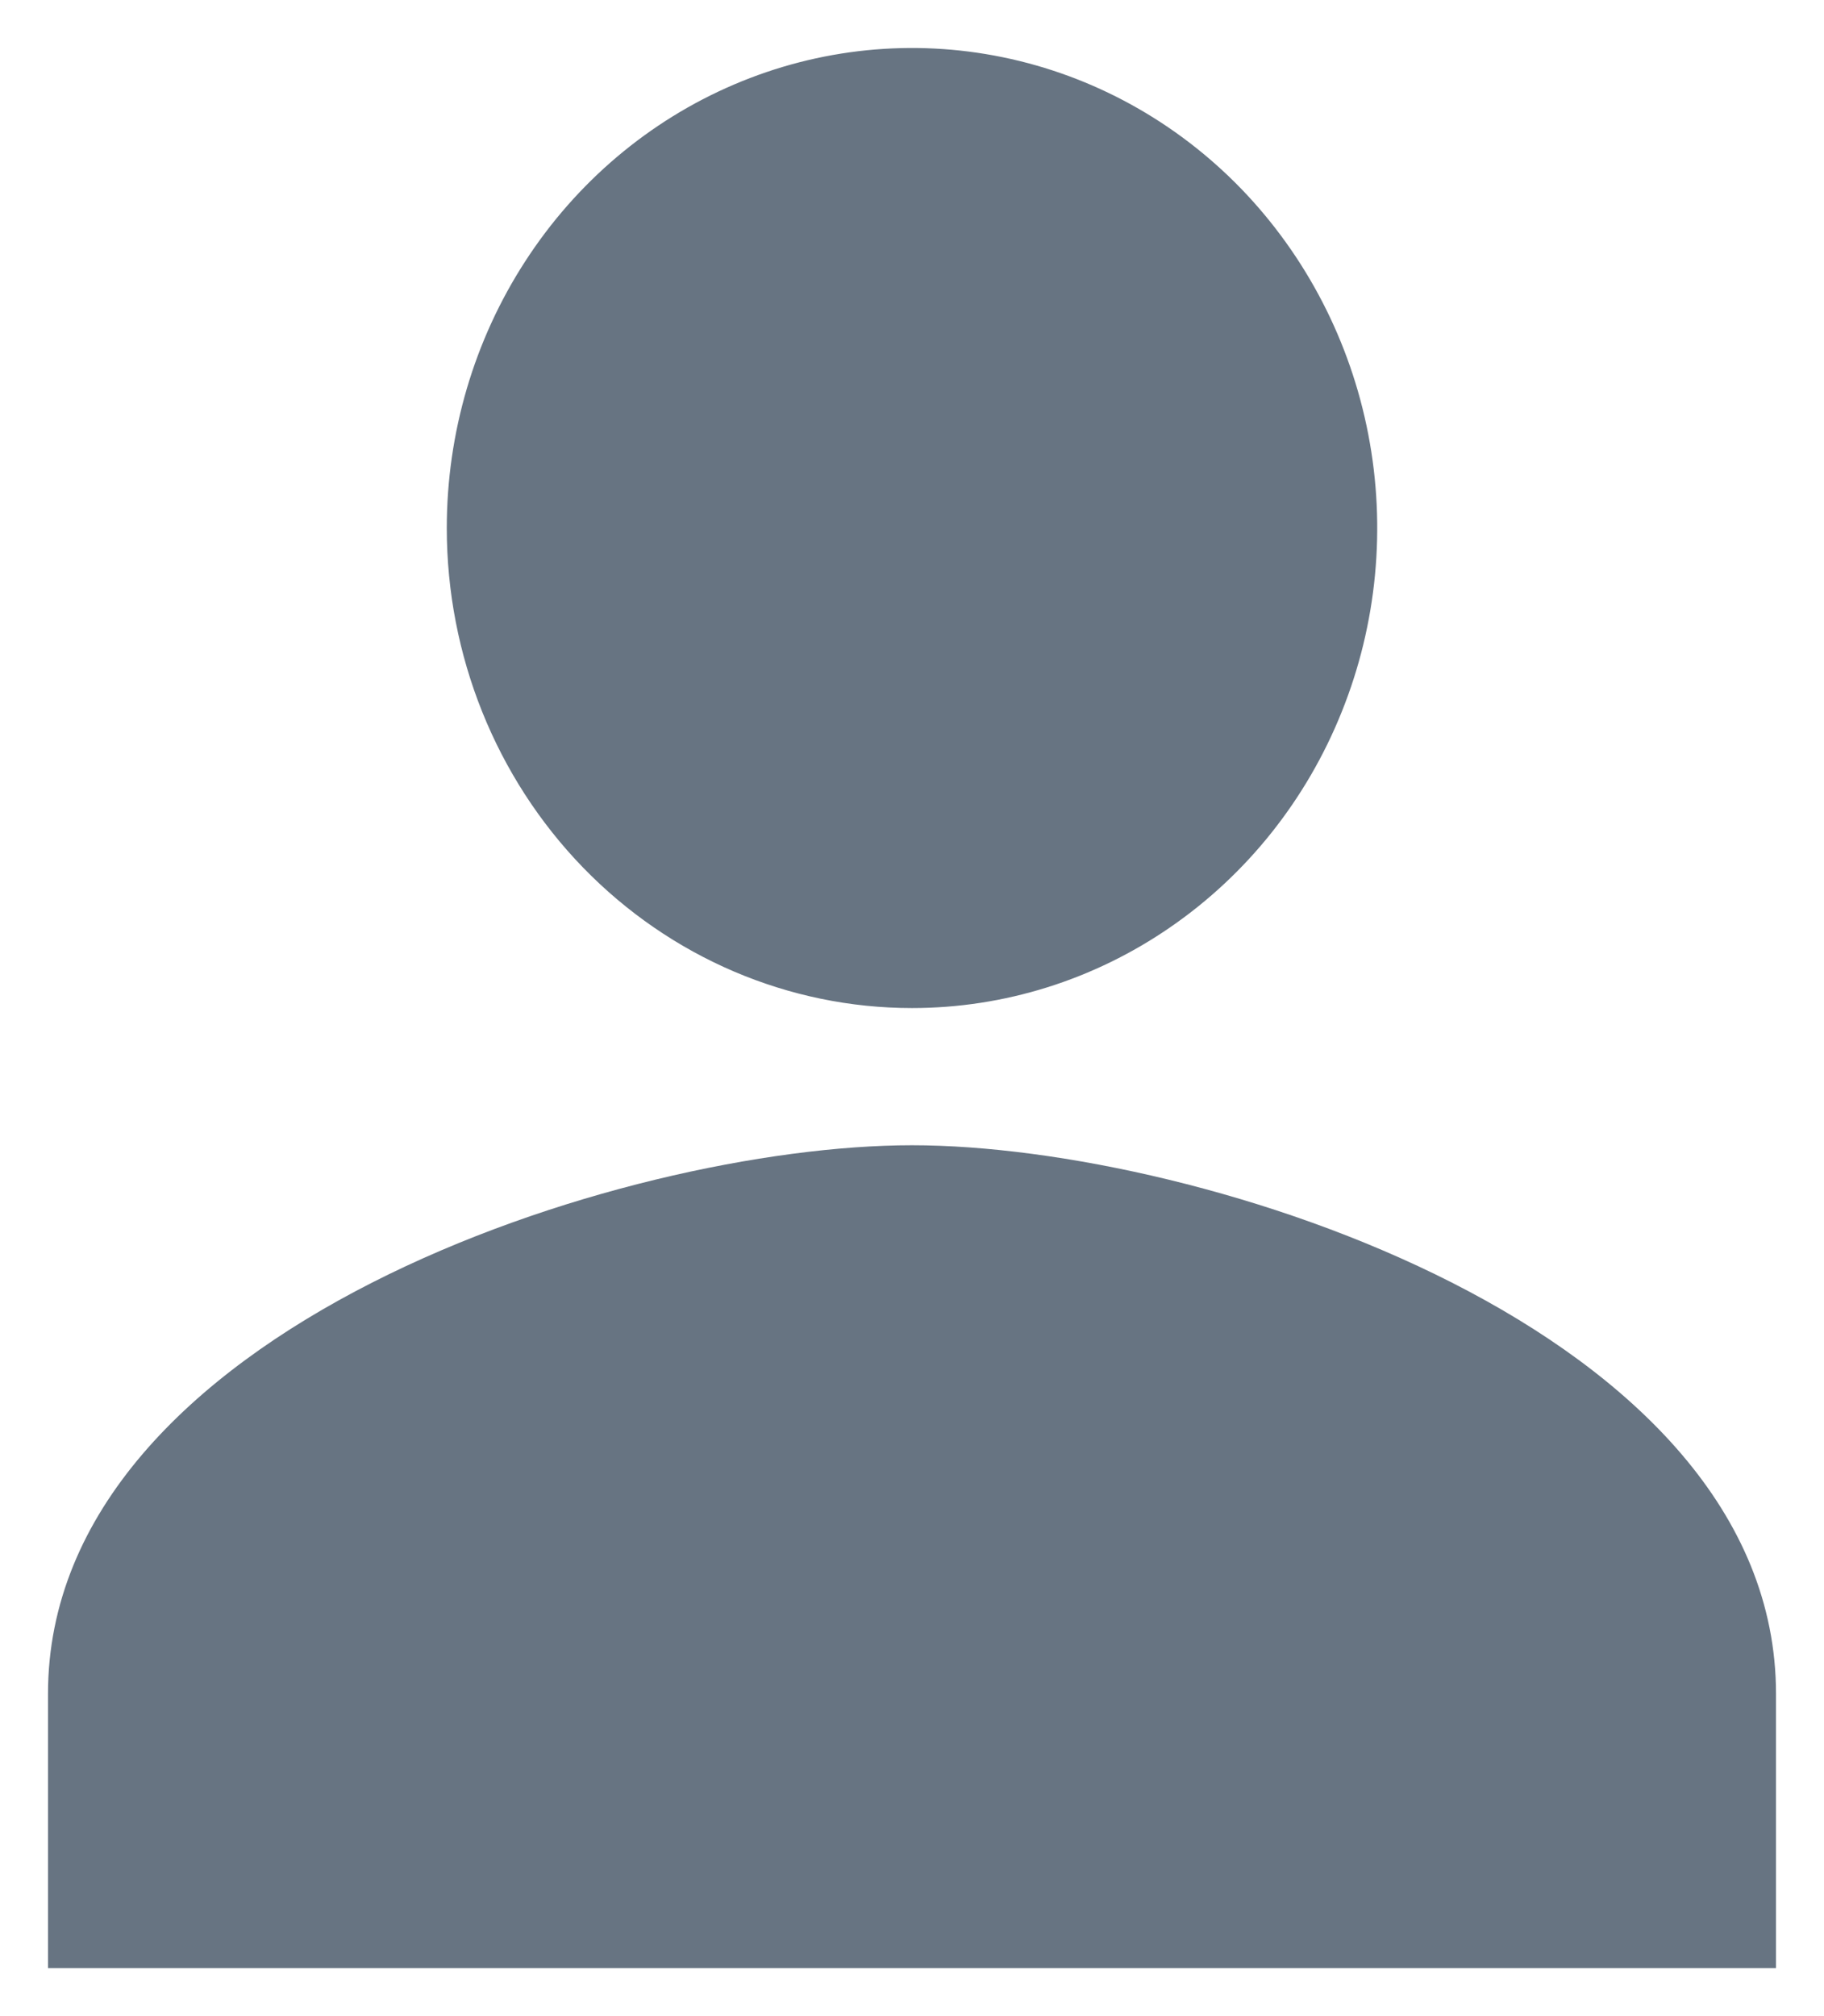 <svg width="19" height="21" viewBox="0 0 19 21" fill="none" xmlns="http://www.w3.org/2000/svg">
<path d="M9.5 10.5C10.459 10.5 11.395 10.207 12.192 9.657C12.989 9.108 13.611 8.327 13.977 7.413C14.344 6.5 14.44 5.494 14.253 4.525C14.066 3.555 13.604 2.664 12.927 1.964C12.249 1.265 11.386 0.789 10.445 0.596C9.505 0.403 8.531 0.502 7.645 0.881C6.76 1.259 6.003 1.9 5.471 2.722C4.938 3.544 4.654 4.511 4.654 5.5C4.654 6.826 5.164 8.098 6.073 9.036C6.982 9.973 8.215 10.5 9.5 10.5ZM9.5 11.929C6.496 11.929 0.5 13.843 0.5 17.643V20.5H18.5V17.643C18.5 13.843 12.504 11.929 9.5 11.929Z" fill="#677482"/>
</svg>
